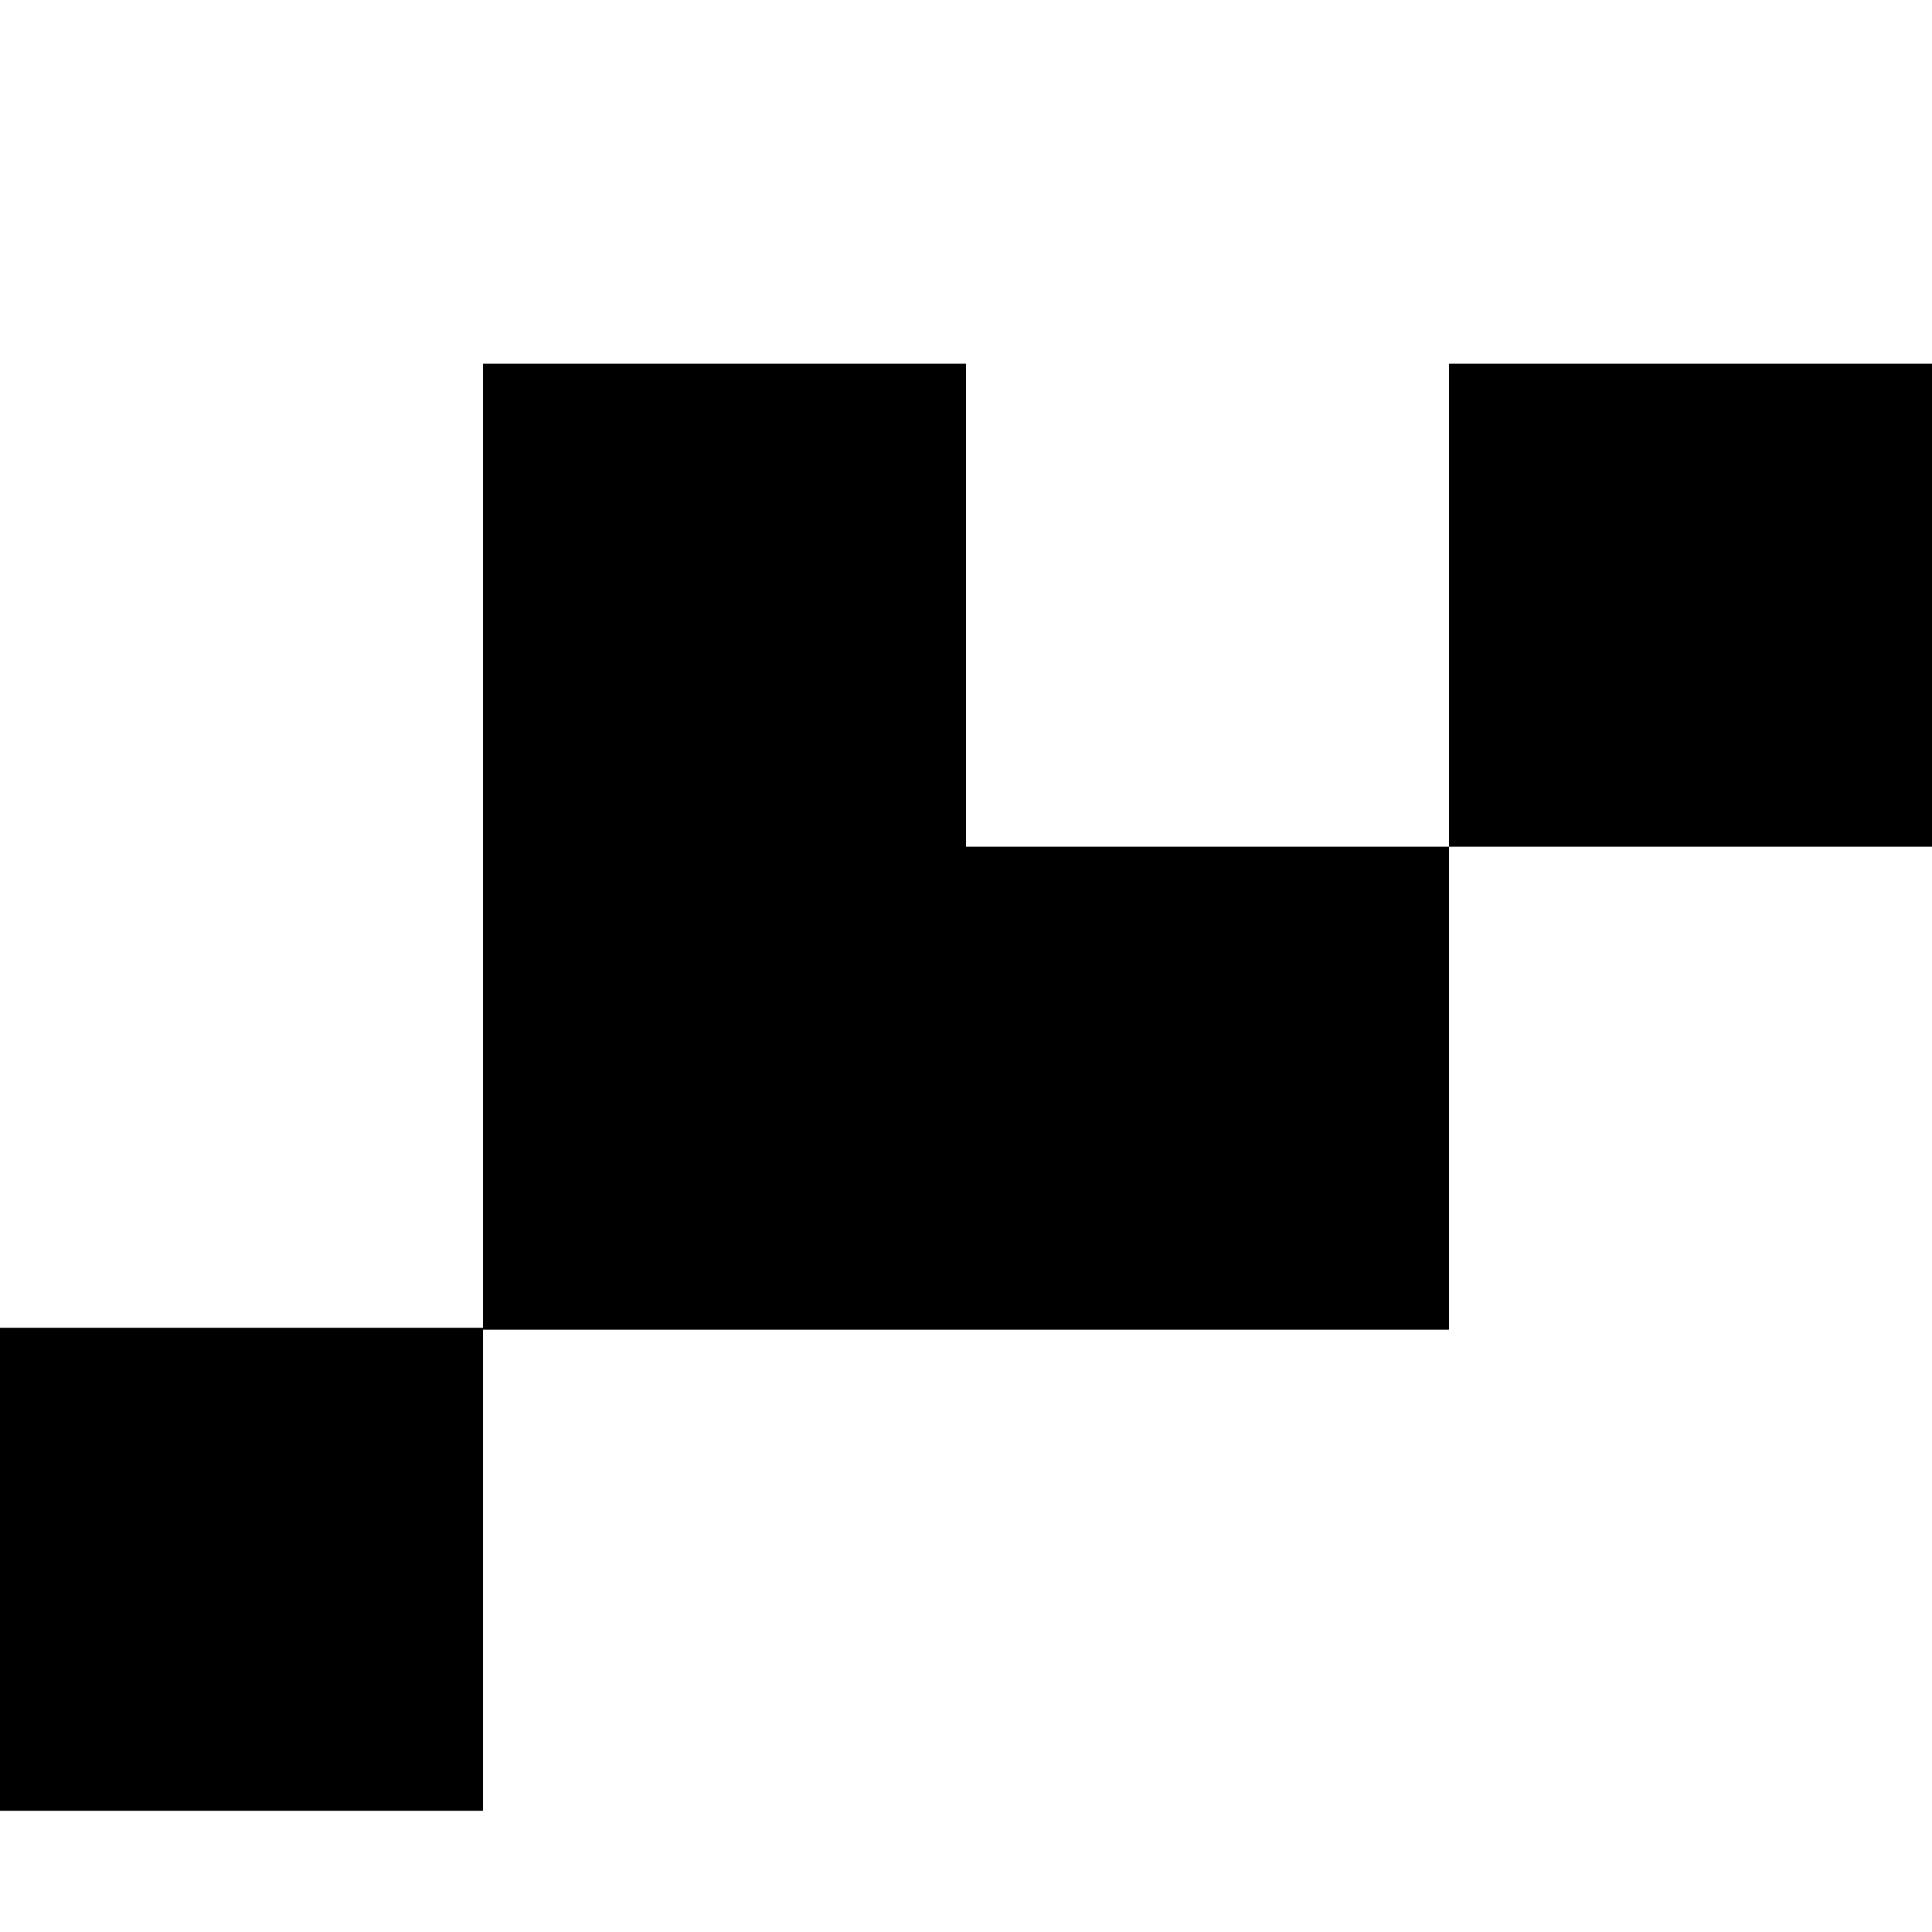 <?xml version="1.0" encoding="utf-8"?>
<svg xmlns="http://www.w3.org/2000/svg" version="1.1" xmlns:xlink="http://www.w3.org/1999/xlink"
	xmlns:svgjs="http://svgjs.com/svgjs" width="1000" height="1000">
	<svg xmlns="http://www.w3.org/2000/svg" viewBox="0 -125.5 1000 874.5">
		<g>
			<rect x="750" width="250" height="250"></rect>
		</g>
		<g>
			<rect x="500" y="250" width="250" height="250"></rect>
		</g>
		<g>
			<rect y="499" width="250" height="250"></rect>
		</g>
		<g>
			<rect x="250" width="250" height="500"></rect>
		</g>
	</svg>
	<style>
		@media (prefers-color-scheme: light) {
			:root {
				filter: none;
			}
		}

		@media (prefers-color-scheme: dark) {
			:root {
				filter: invert(100%);
			}
		}
	</style>
</svg>